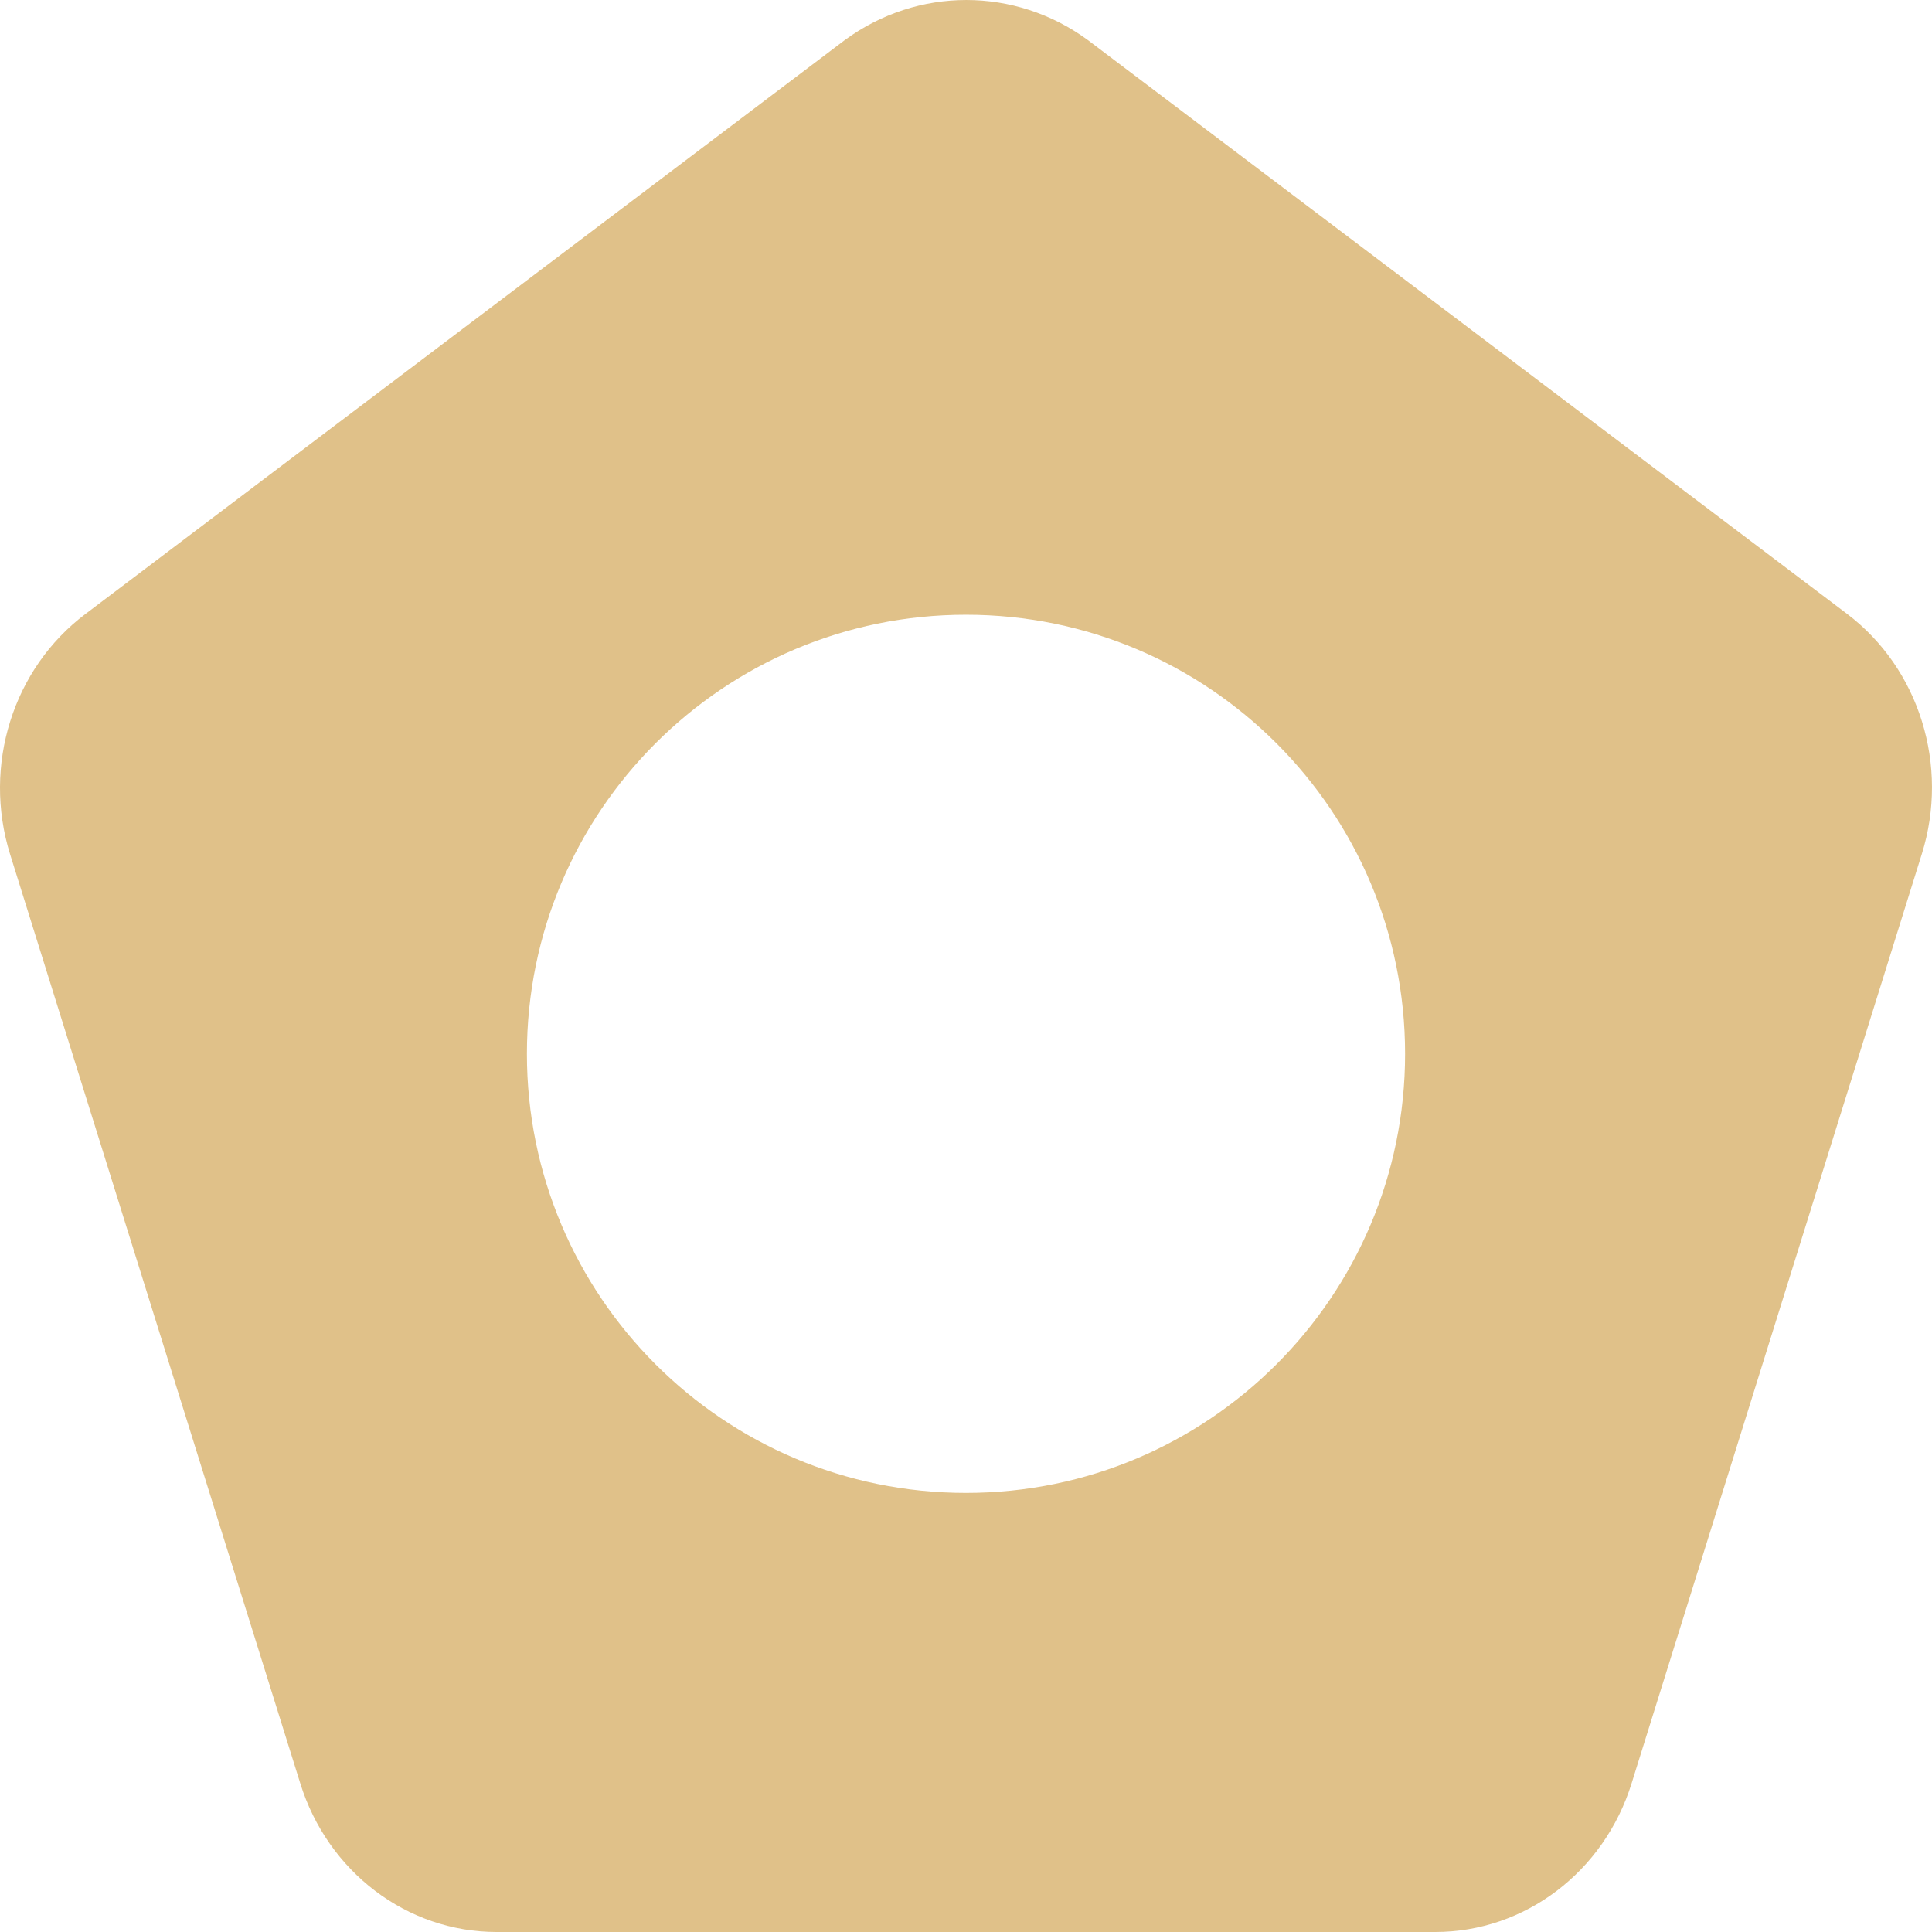 <svg width="44" height="44" viewBox="0 0 44 44" fill="none" xmlns="http://www.w3.org/2000/svg">
<path fill-rule="evenodd" clip-rule="evenodd" d="M24.768 0.907L42.064 13.979C43.712 15.226 44.4 17.437 43.767 19.453L37.16 40.61C36.534 42.631 34.727 44.001 32.686 44H11.31C9.27 44.001 7.463 42.631 6.837 40.61L0.229 19.453C-0.4 17.433 0.296 15.221 1.951 13.979L19.247 0.907C20.904 -0.302 23.111 -0.302 24.768 0.907ZM22 34C27.523 34 32 29.523 32 24C32 18.477 27.523 14 22 14C16.477 14 12 18.477 12 24C12 29.523 16.477 34 22 34Z" fill="#E0C189"/>
</svg>
